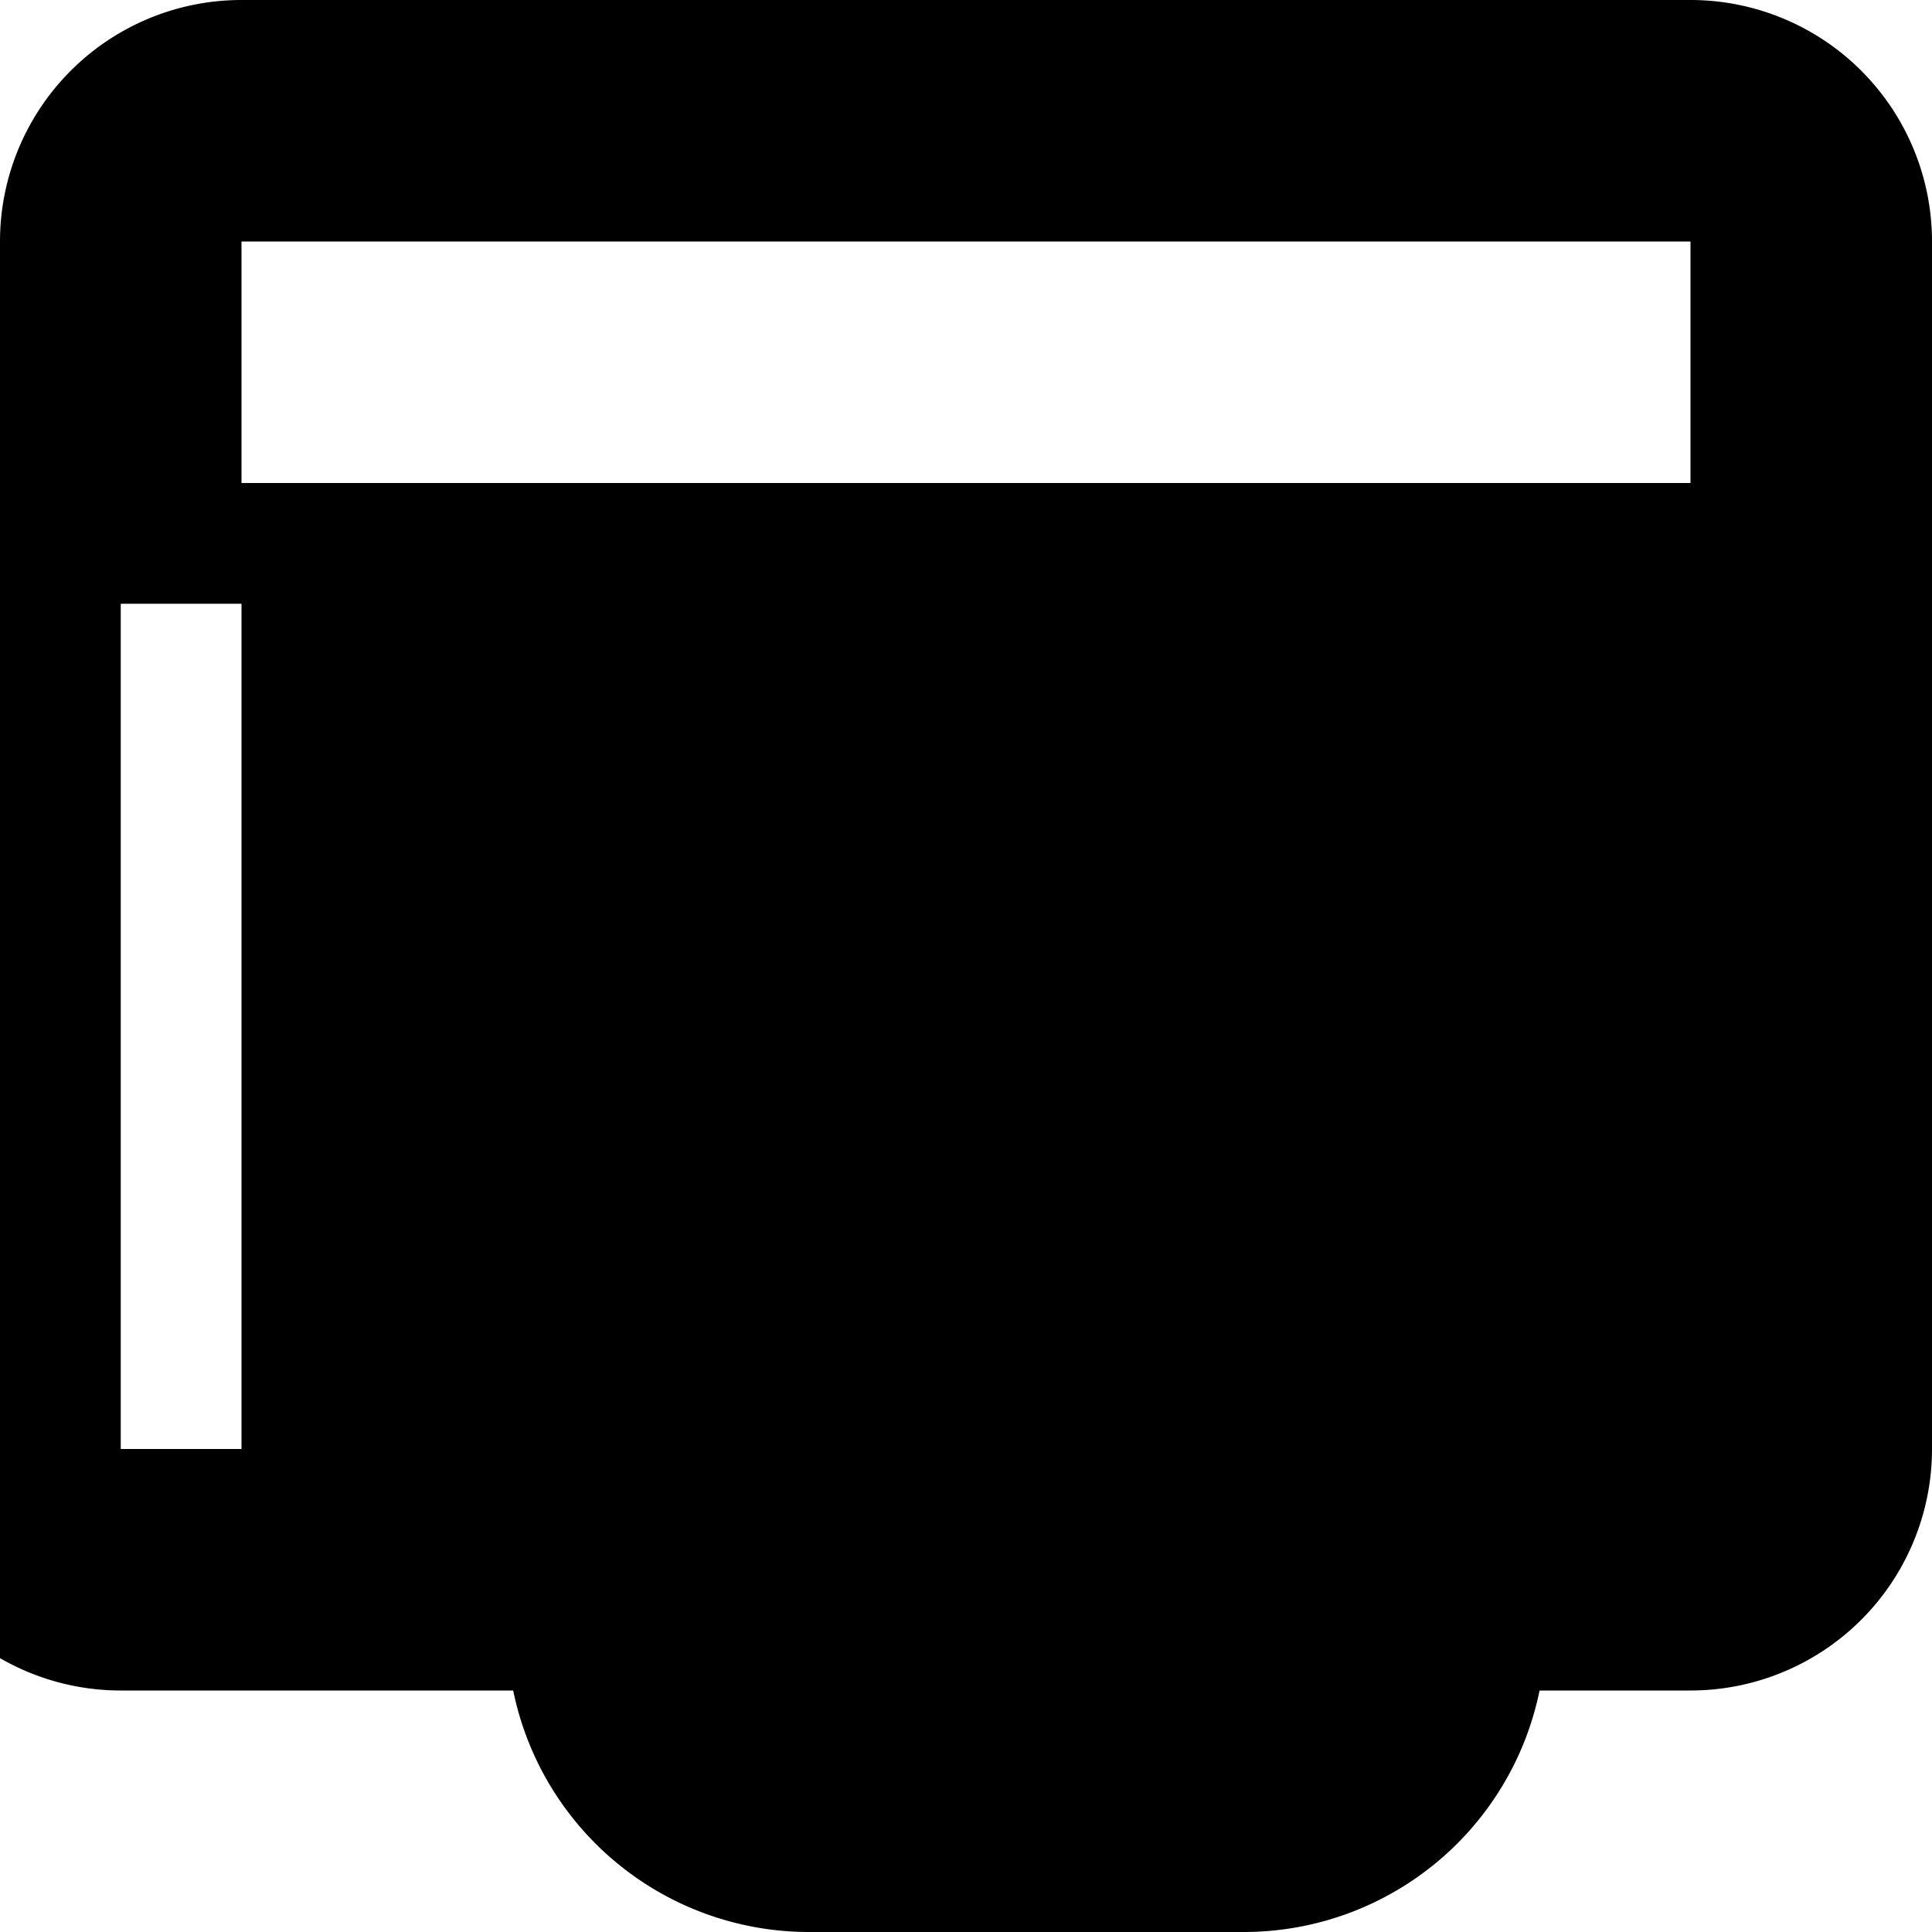 <!-- <svg width="174" height="26" viewBox="0 0 174 26" fill="none" xmlns="http://www.w3.org/2000/svg">
<path d="M46.0268 23V5.12H49.1468L55.8428 14.216H54.3548L60.9068 5.12H64.0268V23H60.7388V8.84L62.0108 9.152L55.2188 18.2H54.8348L48.2108 9.152L49.2908 8.84V23H46.0268ZM73.5686 23.288C72.2886 23.288 71.1206 22.992 70.0646 22.4C69.0246 21.808 68.1926 21 67.5686 19.976C66.9606 18.952 66.6566 17.784 66.6566 16.472C66.6566 15.16 66.9606 13.992 67.5686 12.968C68.1926 11.944 69.0246 11.136 70.0646 10.544C71.1046 9.952 72.2726 9.656 73.5686 9.656C74.8486 9.656 76.0086 9.952 77.0486 10.544C78.0886 11.136 78.9126 11.944 79.5206 12.968C80.1446 13.976 80.4566 15.144 80.4566 16.472C80.4566 17.784 80.1446 18.952 79.5206 19.976C78.8966 21 78.0646 21.808 77.0246 22.4C75.9846 22.992 74.8326 23.288 73.5686 23.288ZM73.5686 20.408C74.2726 20.408 74.8886 20.24 75.4166 19.904C75.9606 19.568 76.3846 19.104 76.6886 18.512C77.0086 17.904 77.1686 17.224 77.1686 16.472C77.1686 15.704 77.0086 15.032 76.6886 14.456C76.3846 13.864 75.9606 13.4 75.4166 13.064C74.8886 12.712 74.2726 12.536 73.5686 12.536C72.8486 12.536 72.2166 12.712 71.6726 13.064C71.1286 13.4 70.6966 13.864 70.3766 14.456C70.0726 15.032 69.9206 15.704 69.9206 16.472C69.9206 17.224 70.0726 17.904 70.3766 18.512C70.6966 19.104 71.1286 19.568 71.6726 19.904C72.2166 20.24 72.8486 20.408 73.5686 20.408ZM88.9129 23.288C87.6489 23.288 86.5209 22.992 85.5289 22.4C84.5369 21.792 83.7529 20.968 83.1769 19.928C82.6009 18.888 82.3129 17.736 82.3129 16.472C82.3129 15.192 82.6009 14.04 83.1769 13.016C83.7529 11.992 84.5369 11.176 85.5289 10.568C86.5369 9.96 87.6569 9.656 88.8889 9.656C89.8809 9.656 90.7609 9.856 91.5289 10.256C92.3129 10.64 92.9289 11.184 93.3769 11.888L92.8969 12.536V4.832H96.0409V23H93.0649V20.48L93.4009 21.104C92.9529 21.808 92.3289 22.352 91.5289 22.736C90.7289 23.104 89.8569 23.288 88.9129 23.288ZM89.2489 20.408C89.9689 20.408 90.6009 20.24 91.1449 19.904C91.6889 19.568 92.1129 19.104 92.4169 18.512C92.7369 17.92 92.8969 17.24 92.8969 16.472C92.8969 15.72 92.7369 15.048 92.4169 14.456C92.1129 13.848 91.6889 13.376 91.1449 13.04C90.6009 12.704 89.9689 12.536 89.2489 12.536C88.5449 12.536 87.9129 12.712 87.3529 13.064C86.7929 13.4 86.3529 13.864 86.0329 14.456C85.7289 15.032 85.5769 15.704 85.5769 16.472C85.5769 17.24 85.7289 17.92 86.0329 18.512C86.3529 19.104 86.7929 19.568 87.3529 19.904C87.9129 20.24 88.5449 20.408 89.2489 20.408ZM105.158 23.288C103.814 23.288 102.638 22.984 101.63 22.376C100.622 21.768 99.8379 20.944 99.2779 19.904C98.7179 18.864 98.4379 17.712 98.4379 16.448C98.4379 15.136 98.7179 13.976 99.2779 12.968C99.8539 11.944 100.63 11.136 101.606 10.544C102.598 9.952 103.702 9.656 104.918 9.656C105.942 9.656 106.838 9.824 107.606 10.16C108.39 10.496 109.054 10.96 109.598 11.552C110.142 12.144 110.558 12.824 110.846 13.592C111.134 14.344 111.278 15.16 111.278 16.04C111.278 16.264 111.262 16.496 111.23 16.736C111.214 16.976 111.174 17.184 111.11 17.36H101.03V14.96H109.334L107.846 16.088C107.99 15.352 107.95 14.696 107.726 14.12C107.518 13.544 107.166 13.088 106.67 12.752C106.19 12.416 105.606 12.248 104.918 12.248C104.262 12.248 103.678 12.416 103.166 12.752C102.654 13.072 102.262 13.552 101.99 14.192C101.734 14.816 101.638 15.576 101.702 16.472C101.638 17.272 101.742 17.984 102.014 18.608C102.302 19.216 102.718 19.688 103.262 20.024C103.822 20.36 104.462 20.528 105.182 20.528C105.902 20.528 106.51 20.376 107.006 20.072C107.518 19.768 107.918 19.36 108.206 18.848L110.75 20.096C110.494 20.72 110.094 21.272 109.55 21.752C109.006 22.232 108.358 22.608 107.606 22.88C106.87 23.152 106.054 23.288 105.158 23.288ZM113.661 23V9.944H116.613V12.848L116.373 12.416C116.677 11.44 117.149 10.76 117.789 10.376C118.445 9.992 119.229 9.8 120.141 9.8H120.909V12.584H119.781C118.885 12.584 118.165 12.864 117.621 13.424C117.077 13.968 116.805 14.736 116.805 15.728V23H113.661ZM122.638 23V9.944H125.59V12.512L125.35 12.056C125.654 11.272 126.15 10.68 126.838 10.28C127.542 9.864 128.358 9.656 129.286 9.656C130.246 9.656 131.094 9.864 131.83 10.28C132.582 10.696 133.166 11.28 133.582 12.032C133.998 12.768 134.206 13.624 134.206 14.6V23H131.062V15.344C131.062 14.768 130.95 14.272 130.726 13.856C130.502 13.44 130.19 13.12 129.79 12.896C129.406 12.656 128.95 12.536 128.422 12.536C127.91 12.536 127.454 12.656 127.054 12.896C126.654 13.12 126.342 13.44 126.118 13.856C125.894 14.272 125.782 14.768 125.782 15.344V23H122.638ZM136.864 23V9.944H140.008V23H136.864ZM136.864 8.48V5.12H140.008V8.48H136.864ZM141.783 23V20.456L149.367 11.672L149.847 12.752H142.119V9.944H152.631V12.512L145.191 21.296L144.711 20.216H152.679V23H141.783ZM160.658 23.288C159.314 23.288 158.138 22.984 157.13 22.376C156.122 21.768 155.338 20.944 154.778 19.904C154.218 18.864 153.938 17.712 153.938 16.448C153.938 15.136 154.218 13.976 154.778 12.968C155.354 11.944 156.13 11.136 157.106 10.544C158.098 9.952 159.202 9.656 160.418 9.656C161.442 9.656 162.338 9.824 163.106 10.16C163.89 10.496 164.554 10.96 165.098 11.552C165.642 12.144 166.058 12.824 166.346 13.592C166.634 14.344 166.778 15.16 166.778 16.04C166.778 16.264 166.762 16.496 166.73 16.736C166.714 16.976 166.674 17.184 166.61 17.36H156.53V14.96H164.834L163.346 16.088C163.49 15.352 163.45 14.696 163.226 14.12C163.018 13.544 162.666 13.088 162.17 12.752C161.69 12.416 161.106 12.248 160.418 12.248C159.762 12.248 159.178 12.416 158.666 12.752C158.154 13.072 157.762 13.552 157.49 14.192C157.234 14.816 157.138 15.576 157.202 16.472C157.138 17.272 157.242 17.984 157.514 18.608C157.802 19.216 158.218 19.688 158.762 20.024C159.322 20.36 159.962 20.528 160.682 20.528C161.402 20.528 162.01 20.376 162.506 20.072C163.018 19.768 163.418 19.36 163.706 18.848L166.25 20.096C165.994 20.72 165.594 21.272 165.05 21.752C164.506 22.232 163.858 22.608 163.106 22.88C162.37 23.152 161.554 23.288 160.658 23.288Z" fill="#11142D"/>
<path d="M20.1369 26C22.8983 26 25.1842 23.7425 24.6732 21.0288C24.3528 19.3274 23.8679 17.6594 23.2235 16.0502C21.9602 12.8958 20.1087 10.0295 17.7745 7.61522C15.4403 5.2009 12.6692 3.28575 9.61949 1.97913C8.11383 1.33406 6.55481 0.843538 4.96489 0.512196C2.26154 -0.0511821 0 2.23858 0 5V21C0 23.7614 2.23858 26 5 26H20.1369Z" fill="#615DFF"/>
<g style="mix-blend-mode:multiply">
<path d="M13.7013 26C10.9399 26 8.65395 23.7425 9.16502 21.0288C9.48544 19.3274 9.97031 17.6594 10.6147 16.0502C11.878 12.8958 13.7295 10.0295 16.0637 7.61522C18.3979 5.2009 21.169 3.28575 24.2187 1.97913C25.7244 1.33406 27.2834 0.843538 28.8733 0.512196C31.5767 -0.0511821 33.8382 2.23858 33.8382 5V21C33.8382 23.7614 31.5996 26 28.8382 26H13.7013Z" fill="#3DD9EB"/>
</g>
</svg> -->

<svg xmlns="http://www.w3.org/2000/svg" width="24" height="24" fill="currentColor" class="bi bi-ambulance" viewBox="0 0 16 16">
  <path d="M0 2a2 2 0 0 1 2-2h12a2 2 0 0 1 2 2v10a2 2 0 0 1-2 2h-1.25a2.5 2.5 0 0 1-2.446 2H6.696a2.5 2.5 0 0 1-2.446-2H1a2 2 0 0 1-2-2V2zm2 0v2h12V2H2zM1 5v7h1V5H1zm14 0v7h-1V5h1z"/>
</svg>
